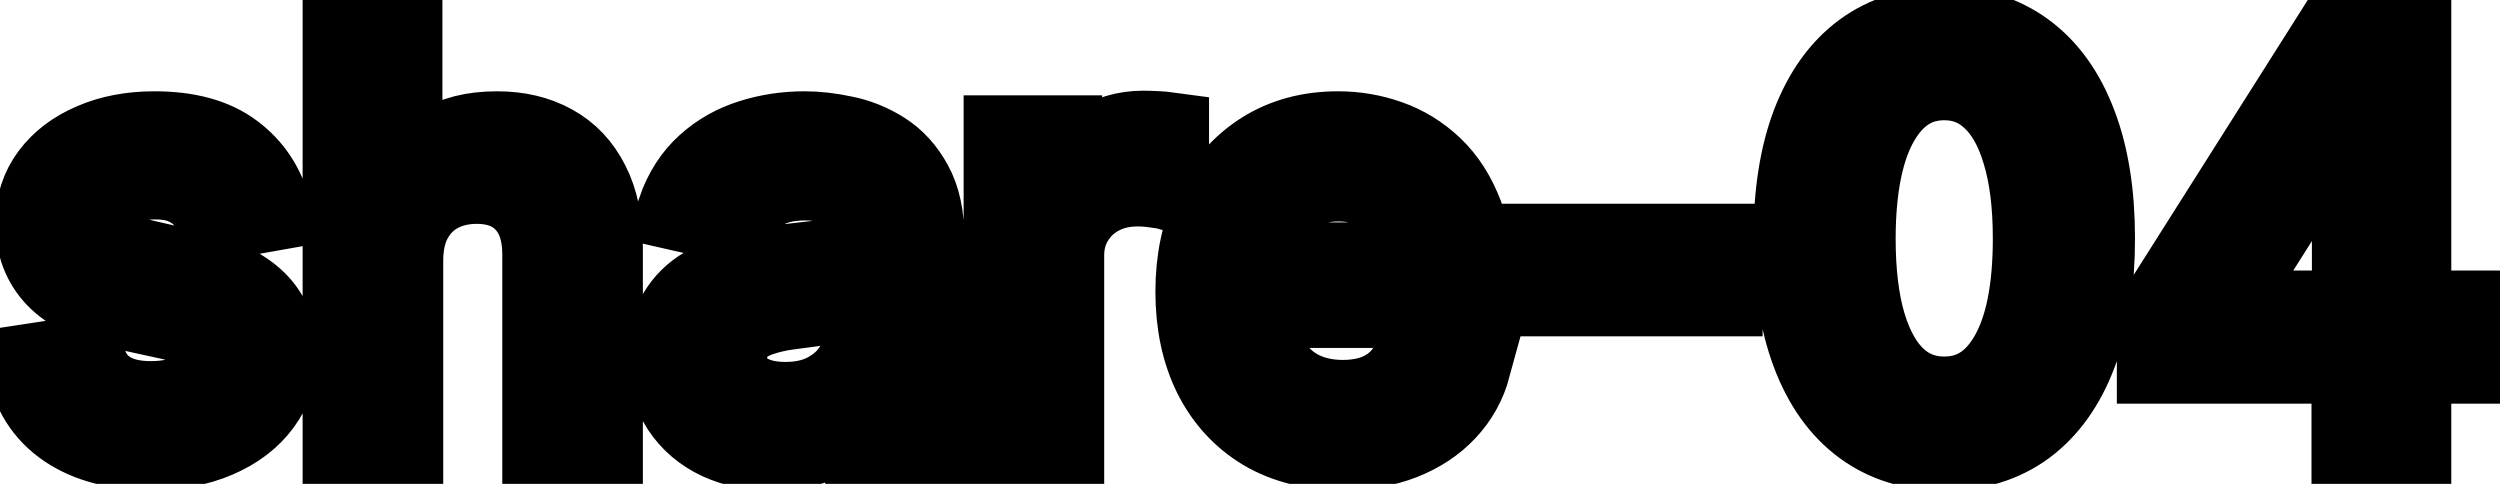 <svg viewBox="0 0 62 12" fill="none" stroke-width="2" stroke="currentColor" aria-hidden="true">
  <path d="M6.722 5.228L5.374 5.467C5.318 5.294 5.228 5.13 5.106 4.974C4.987 4.819 4.824 4.691 4.619 4.592C4.413 4.492 4.156 4.442 3.848 4.442C3.427 4.442 3.076 4.537 2.794 4.726C2.512 4.911 2.371 5.152 2.371 5.447C2.371 5.702 2.466 5.907 2.655 6.063C2.844 6.219 3.149 6.347 3.57 6.446L4.783 6.724C5.485 6.887 6.009 7.137 6.354 7.475C6.698 7.813 6.871 8.252 6.871 8.793C6.871 9.25 6.738 9.658 6.473 10.016C6.211 10.37 5.845 10.649 5.374 10.851C4.907 11.053 4.365 11.154 3.749 11.154C2.893 11.154 2.196 10.972 1.656 10.607C1.115 10.239 0.784 9.717 0.661 9.041L2.098 8.822C2.188 9.197 2.371 9.48 2.65 9.673C2.928 9.862 3.291 9.956 3.739 9.956C4.226 9.956 4.615 9.855 4.907 9.653C5.199 9.447 5.344 9.197 5.344 8.902C5.344 8.663 5.255 8.463 5.076 8.3C4.9 8.138 4.63 8.015 4.266 7.933L2.973 7.649C2.26 7.487 1.733 7.228 1.392 6.874C1.054 6.519 0.885 6.07 0.885 5.526C0.885 5.076 1.011 4.681 1.263 4.343C1.515 4.005 1.863 3.741 2.307 3.553C2.751 3.36 3.26 3.264 3.833 3.264C4.658 3.264 5.308 3.443 5.782 3.801C6.256 4.156 6.569 4.631 6.722 5.228ZM9.992 6.466V11H8.505V0.818H9.972V4.607H10.066C10.245 4.196 10.519 3.869 10.886 3.627C11.254 3.385 11.735 3.264 12.328 3.264C12.852 3.264 13.309 3.372 13.7 3.587C14.095 3.803 14.4 4.124 14.615 4.552C14.834 4.976 14.943 5.506 14.943 6.143V11H13.457V6.322C13.457 5.762 13.313 5.327 13.024 5.019C12.736 4.708 12.335 4.552 11.821 4.552C11.47 4.552 11.155 4.626 10.877 4.776C10.601 4.925 10.384 5.143 10.225 5.432C10.069 5.717 9.992 6.062 9.992 6.466ZM19.149 11.169C18.665 11.169 18.228 11.079 17.837 10.901C17.446 10.718 17.136 10.455 16.907 10.11C16.682 9.765 16.569 9.343 16.569 8.842C16.569 8.411 16.652 8.057 16.818 7.778C16.983 7.5 17.207 7.28 17.489 7.117C17.77 6.955 18.085 6.832 18.433 6.749C18.781 6.666 19.136 6.603 19.497 6.56C19.955 6.507 20.326 6.464 20.611 6.431C20.896 6.395 21.103 6.337 21.232 6.257C21.362 6.178 21.426 6.048 21.426 5.869V5.835C21.426 5.4 21.304 5.064 21.058 4.825C20.817 4.587 20.455 4.467 19.975 4.467C19.474 4.467 19.08 4.578 18.791 4.8C18.506 5.019 18.309 5.263 18.2 5.531L16.803 5.213C16.968 4.749 17.21 4.375 17.529 4.089C17.85 3.801 18.22 3.592 18.637 3.463C19.055 3.33 19.494 3.264 19.955 3.264C20.26 3.264 20.583 3.301 20.924 3.374C21.269 3.443 21.59 3.572 21.889 3.761C22.19 3.95 22.437 4.22 22.629 4.572C22.822 4.92 22.918 5.372 22.918 5.929V11H21.466V9.956H21.406C21.31 10.148 21.166 10.337 20.974 10.523C20.782 10.708 20.535 10.863 20.233 10.985C19.931 11.108 19.57 11.169 19.149 11.169ZM19.473 9.976C19.884 9.976 20.235 9.895 20.526 9.732C20.821 9.57 21.045 9.358 21.198 9.096C21.353 8.831 21.431 8.547 21.431 8.246V7.261C21.378 7.314 21.276 7.364 21.123 7.411C20.974 7.454 20.803 7.492 20.611 7.525C20.419 7.555 20.232 7.583 20.049 7.609C19.867 7.633 19.714 7.652 19.592 7.669C19.303 7.705 19.04 7.767 18.801 7.853C18.566 7.939 18.377 8.063 18.235 8.226C18.095 8.385 18.026 8.597 18.026 8.862C18.026 9.23 18.162 9.509 18.433 9.697C18.705 9.883 19.052 9.976 19.473 9.976ZM24.898 11V3.364H26.334V4.577H26.414C26.553 4.166 26.799 3.843 27.15 3.607C27.505 3.369 27.905 3.249 28.353 3.249C28.446 3.249 28.555 3.253 28.681 3.259C28.81 3.266 28.912 3.274 28.984 3.284V4.706C28.925 4.689 28.819 4.671 28.666 4.651C28.514 4.628 28.361 4.616 28.209 4.616C27.858 4.616 27.544 4.691 27.269 4.84C26.997 4.986 26.782 5.19 26.623 5.452C26.464 5.71 26.384 6.005 26.384 6.337V11H24.898ZM33.288 11.154C32.536 11.154 31.888 10.993 31.345 10.672C30.804 10.347 30.387 9.891 30.092 9.305C29.8 8.715 29.654 8.024 29.654 7.232C29.654 6.449 29.8 5.76 30.092 5.163C30.387 4.567 30.798 4.101 31.325 3.766C31.855 3.432 32.475 3.264 33.184 3.264C33.615 3.264 34.033 3.335 34.437 3.478C34.841 3.62 35.204 3.844 35.526 4.149C35.847 4.454 36.101 4.85 36.286 5.337C36.472 5.821 36.565 6.41 36.565 7.102V7.629H30.494V6.516H35.108C35.108 6.125 35.029 5.778 34.87 5.477C34.71 5.172 34.487 4.931 34.198 4.756C33.913 4.58 33.578 4.492 33.194 4.492C32.776 4.492 32.412 4.595 32.1 4.8C31.792 5.003 31.553 5.268 31.384 5.596C31.219 5.921 31.136 6.274 31.136 6.655V7.525C31.136 8.035 31.225 8.469 31.404 8.827C31.587 9.185 31.84 9.459 32.165 9.648C32.49 9.833 32.869 9.926 33.303 9.926C33.585 9.926 33.842 9.886 34.074 9.807C34.306 9.724 34.507 9.601 34.676 9.439C34.845 9.277 34.974 9.076 35.063 8.837L36.47 9.091C36.358 9.505 36.156 9.868 35.864 10.18C35.575 10.488 35.212 10.728 34.775 10.901C34.341 11.07 33.845 11.154 33.288 11.154ZM42.713 6.053V7.341H38.199V6.053H42.713ZM48.219 11.169C47.434 11.166 46.763 10.959 46.206 10.548C45.649 10.137 45.223 9.538 44.928 8.753C44.633 7.967 44.486 7.021 44.486 5.914C44.486 4.81 44.633 3.867 44.928 3.085C45.227 2.303 45.654 1.706 46.211 1.295C46.771 0.884 47.441 0.679 48.219 0.679C48.998 0.679 49.666 0.886 50.223 1.3C50.78 1.711 51.206 2.308 51.501 3.09C51.799 3.869 51.948 4.81 51.948 5.914C51.948 7.024 51.801 7.972 51.506 8.758C51.211 9.54 50.785 10.138 50.228 10.553C49.671 10.963 49.002 11.169 48.219 11.169ZM48.219 9.842C48.909 9.842 49.447 9.505 49.835 8.832C50.226 8.16 50.422 7.187 50.422 5.914C50.422 5.069 50.332 4.355 50.153 3.771C49.978 3.185 49.724 2.741 49.393 2.439C49.065 2.134 48.673 1.982 48.219 1.982C47.533 1.982 46.995 2.32 46.604 2.996C46.213 3.672 46.015 4.645 46.012 5.914C46.012 6.763 46.1 7.48 46.276 8.067C46.455 8.65 46.708 9.093 47.036 9.394C47.364 9.692 47.759 9.842 48.219 9.842ZM53.498 9.011V7.768L57.898 0.818H58.877V2.648H58.256L55.109 7.629V7.709H61.139V9.011H53.498ZM58.325 11V8.634L58.335 8.067V0.818H59.792V11H58.325Z" fill="black"/>
</svg>
